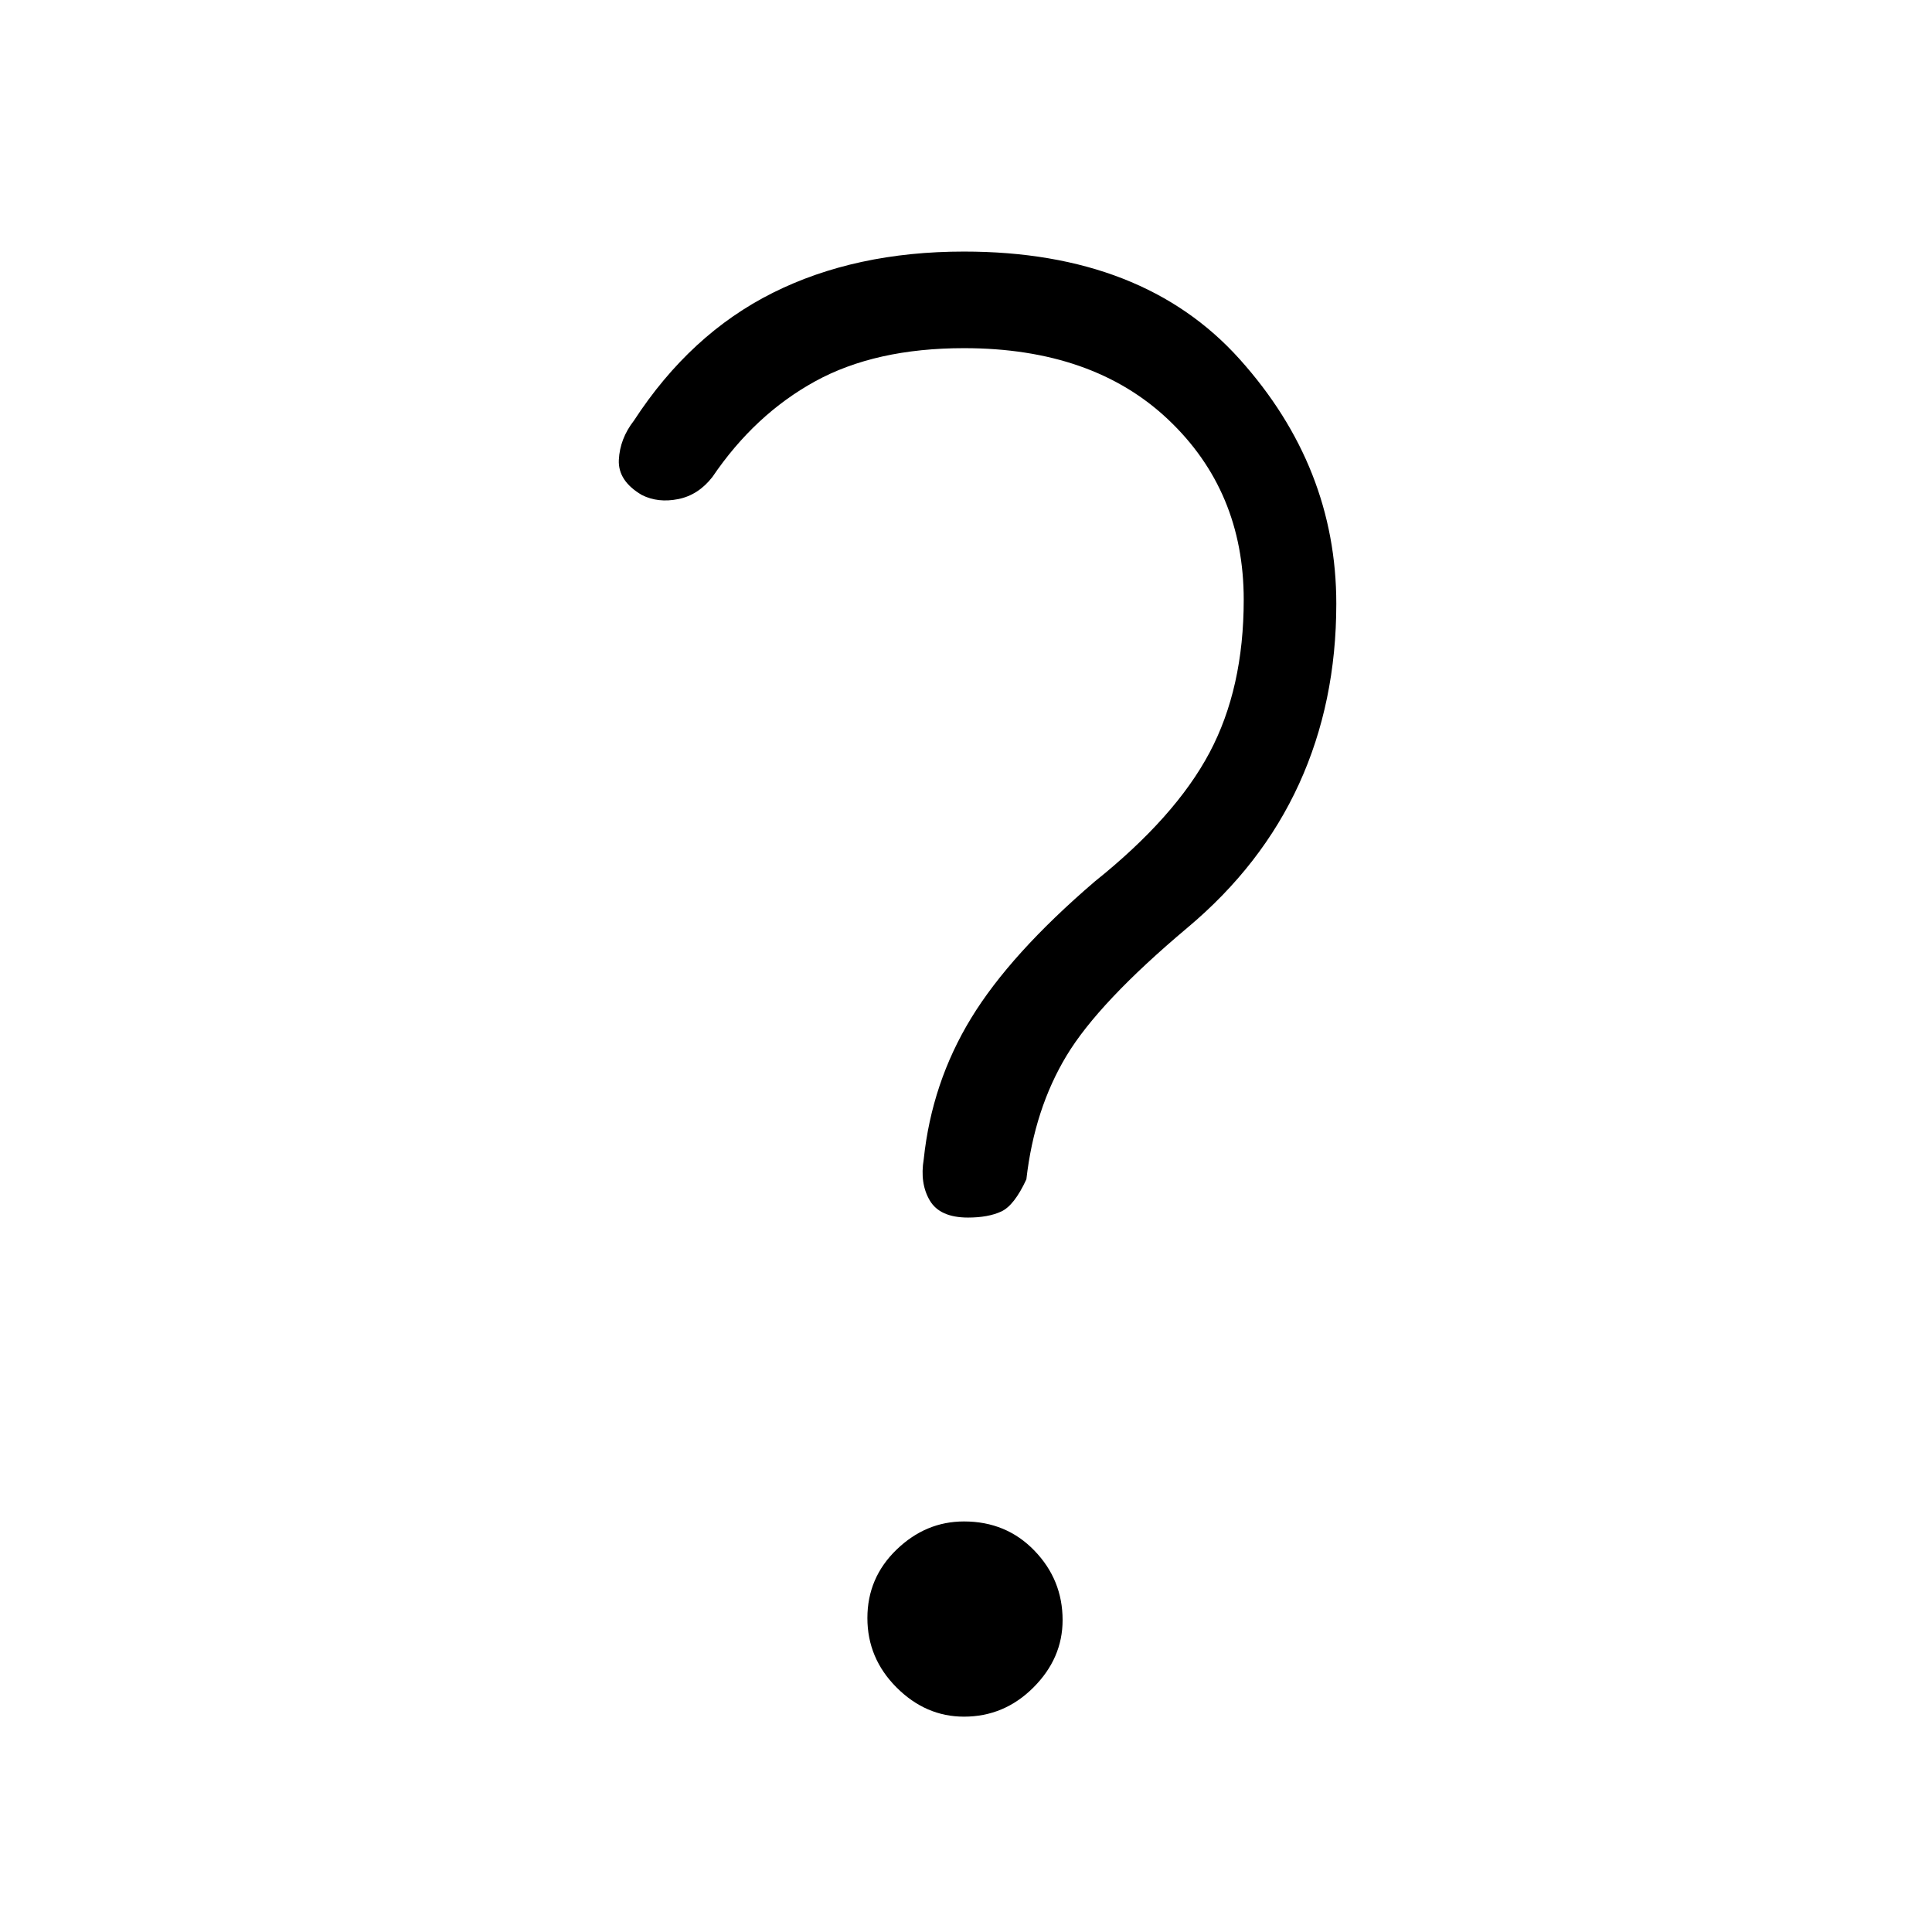 <svg xmlns="http://www.w3.org/2000/svg" height="48" width="48"><path d="M24.05 30.25q-.7 0-.95-.425t-.15-1.025q.2-1.9 1.175-3.5.975-1.6 3.075-3.4 2-1.6 2.85-3.2.85-1.6.85-3.8 0-2.7-1.875-4.475Q27.15 8.65 23.95 8.65q-2.2 0-3.7.825T17.7 11.85q-.35.45-.85.55-.5.1-.9-.1-.6-.35-.575-.875.025-.525.375-.975 1.4-2.15 3.45-3.175 2.05-1.025 4.75-1.025 4.45 0 6.85 2.675Q33.2 11.6 33.2 15q0 2.45-.925 4.475Q31.35 21.5 29.5 23.05q-2.2 1.85-3 3.175-.8 1.325-1 3.075-.3.65-.625.8-.325.15-.825.15Zm-.1 12.4q-.95 0-1.675-.725-.725-.725-.725-1.725t.725-1.7q.725-.7 1.675-.7 1.05 0 1.75.725t.7 1.725q0 .95-.725 1.675-.725.725-1.725.725Z"/></svg>